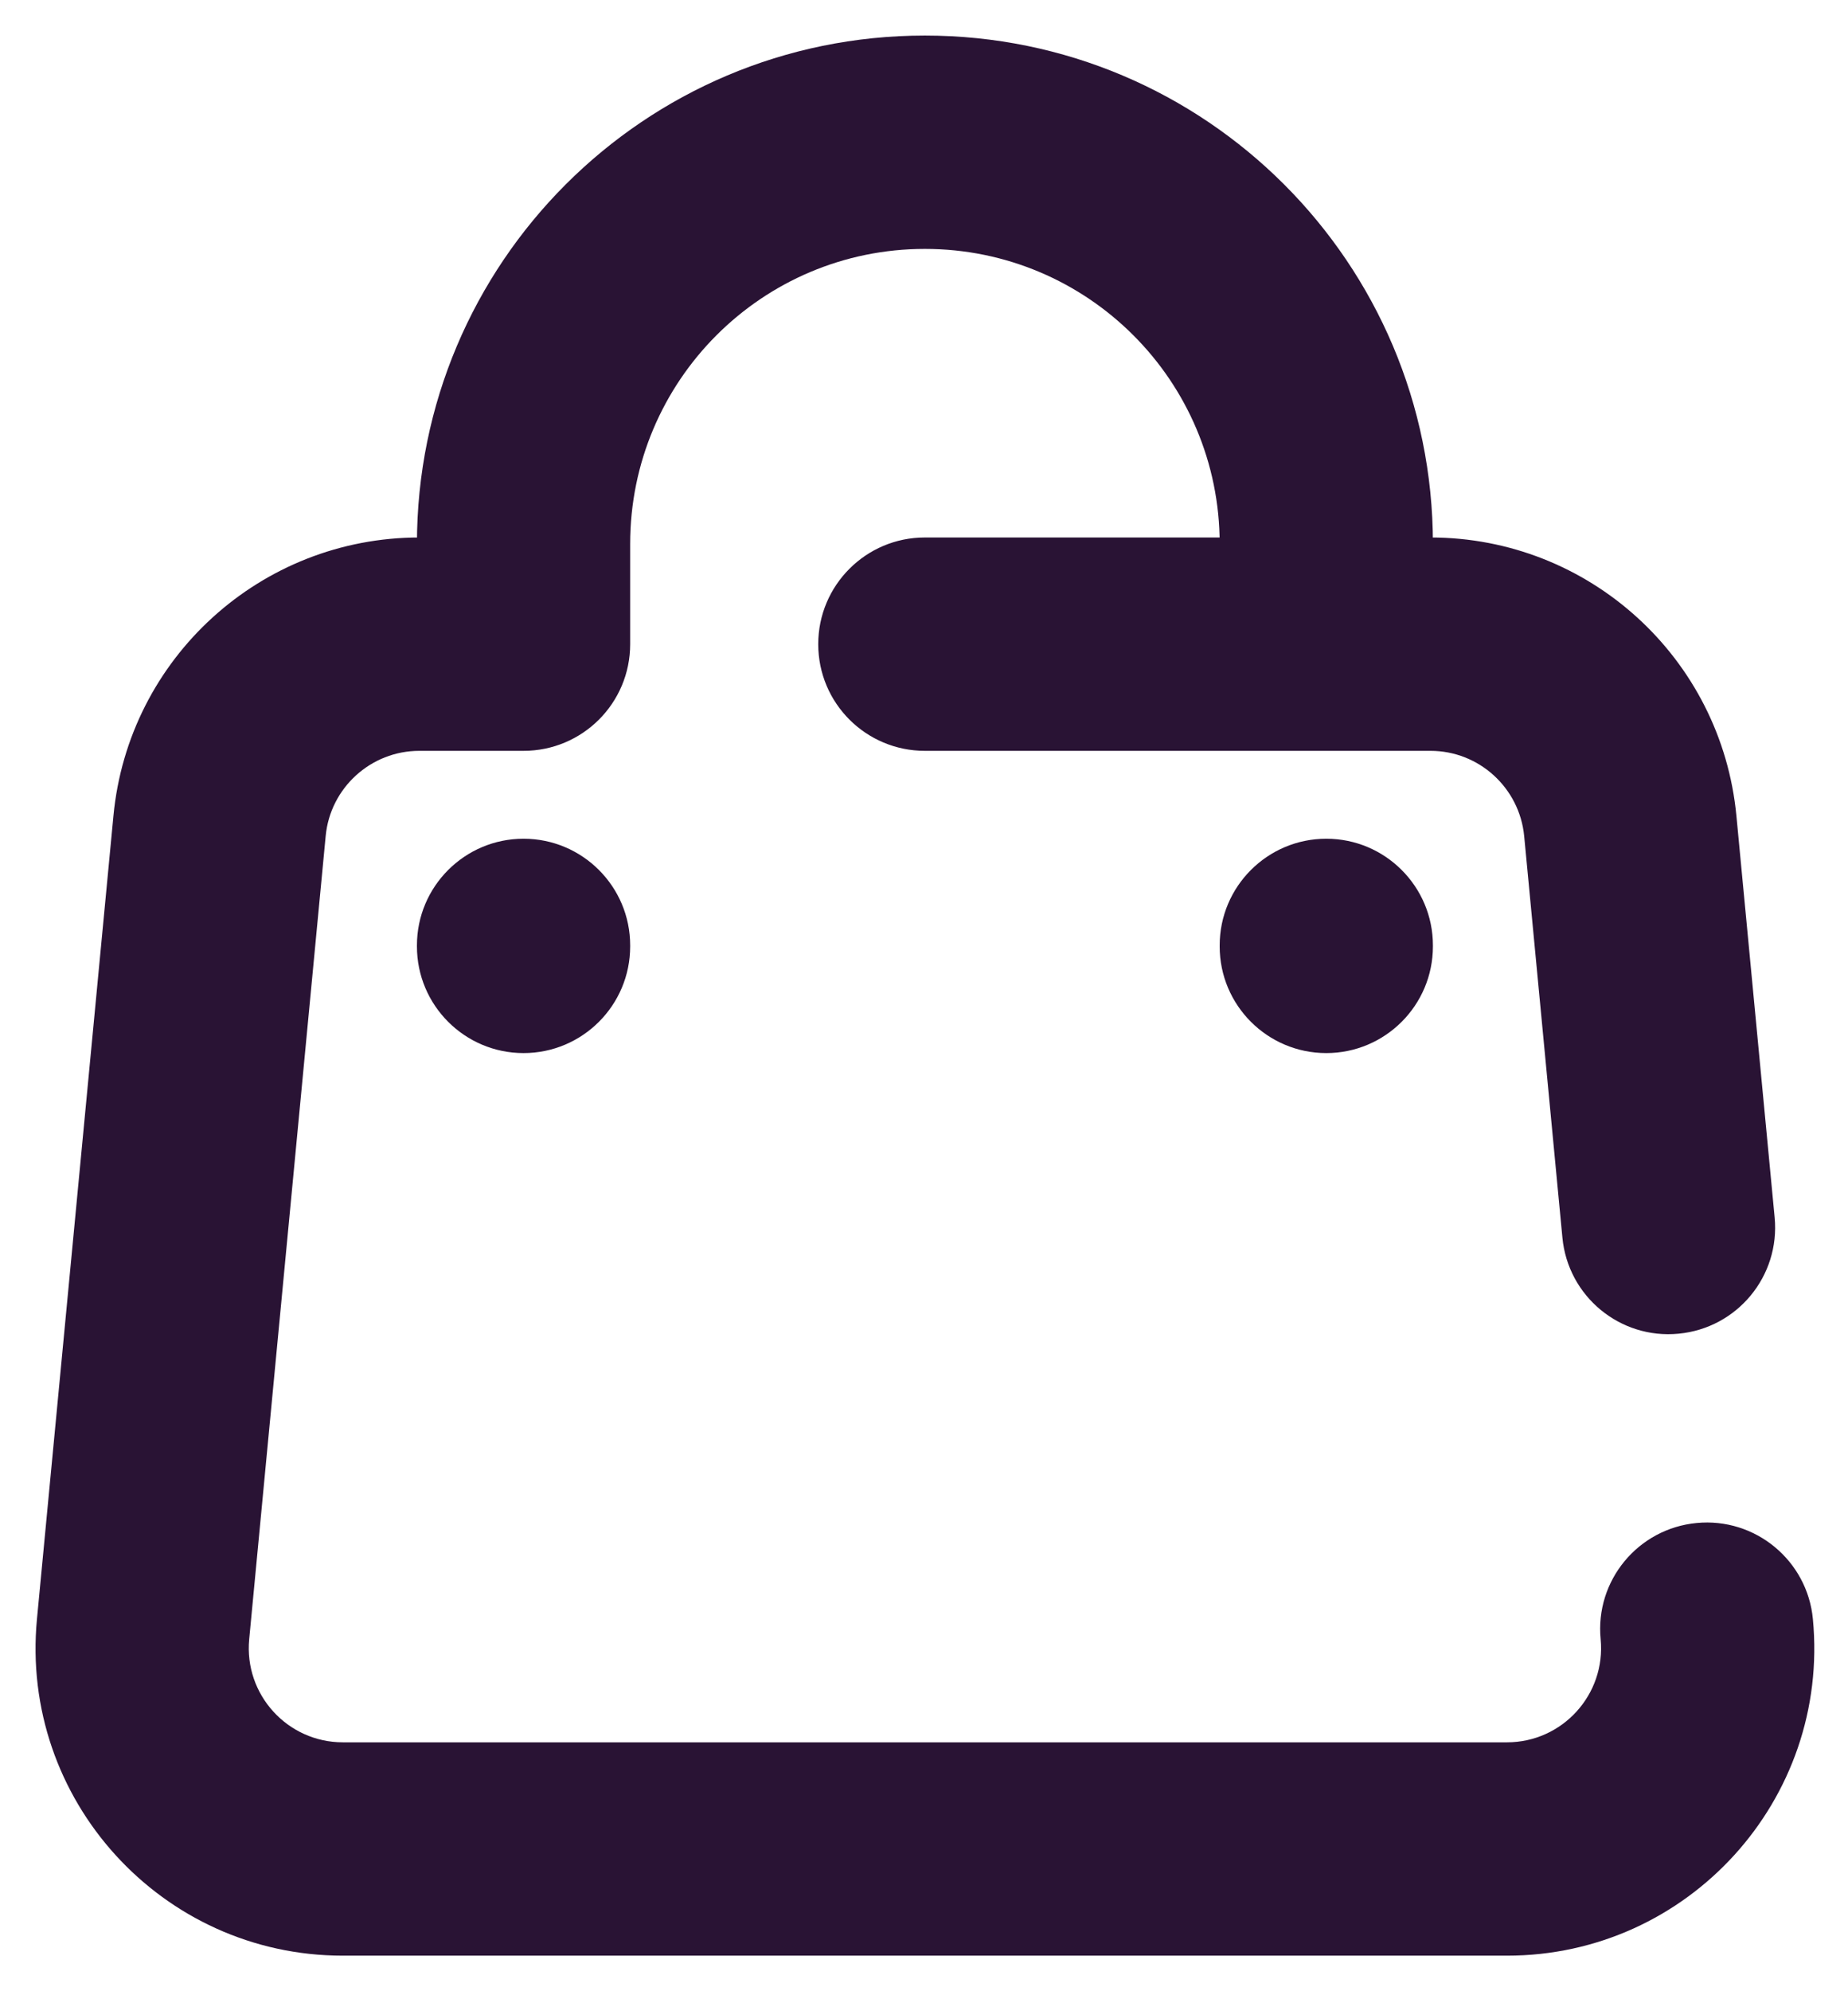 <svg width="13" height="14" viewBox="0 0 13 14" fill="none" xmlns="http://www.w3.org/2000/svg">
<path d="M1.006 11.454L0.26 11.383L1.006 11.454ZM12.753 11.383C12.714 10.971 12.347 10.668 11.935 10.708C11.523 10.747 11.22 11.113 11.26 11.525L12.753 11.383ZM11.468 5.807L12.215 5.736L11.468 5.807ZM1.544 5.807L2.291 5.878L1.544 5.807ZM3.683 4.529V5.279C4.097 5.279 4.433 4.944 4.433 4.529H3.683ZM8.58 4.529C8.58 4.944 8.916 5.279 9.33 5.279C9.744 5.279 10.08 4.944 10.08 4.529H8.58ZM4.433 6.647C4.433 6.233 4.097 5.897 3.683 5.897C3.269 5.897 2.933 6.233 2.933 6.647H4.433ZM2.933 6.654C2.933 7.068 3.269 7.404 3.683 7.404C4.097 7.404 4.433 7.068 4.433 6.654H2.933ZM10.08 6.647C10.08 6.233 9.744 5.897 9.33 5.897C8.916 5.897 8.58 6.233 8.58 6.647H10.08ZM8.58 6.654C8.58 7.068 8.916 7.404 9.33 7.404C9.744 7.404 10.08 7.068 10.08 6.654H8.58ZM6.506 3.779C6.092 3.779 5.756 4.115 5.756 4.529C5.756 4.944 6.092 5.279 6.506 5.279V3.779ZM10.991 8.702C11.03 9.114 11.396 9.417 11.808 9.377C12.221 9.338 12.523 8.972 12.484 8.56L10.991 8.702ZM10.601 12.25H2.412V13.75H10.601V12.25ZM1.753 11.525L2.291 5.878L0.798 5.736L0.26 11.383L1.753 11.525ZM2.412 12.25C2.022 12.25 1.716 11.914 1.753 11.525L0.26 11.383C0.139 12.652 1.137 13.75 2.412 13.75V12.25ZM11.26 11.525C11.297 11.914 10.991 12.25 10.601 12.25V13.75C11.876 13.75 12.874 12.652 12.753 11.383L11.26 11.525ZM10.063 5.279C10.404 5.279 10.689 5.539 10.722 5.878L12.215 5.736C12.109 4.627 11.178 3.779 10.063 3.779V5.279ZM2.95 3.779C1.835 3.779 0.903 4.627 0.798 5.736L2.291 5.878C2.323 5.539 2.609 5.279 2.95 5.279V3.779ZM4.433 3.824C4.433 2.678 5.361 1.75 6.506 1.75V0.25C4.533 0.25 2.933 1.85 2.933 3.824H4.433ZM6.506 1.75C7.652 1.75 8.58 2.678 8.58 3.824H10.08C10.08 1.85 8.48 0.25 6.506 0.25V1.75ZM2.933 3.824V4.529H4.433V3.824H2.933ZM8.58 3.824V4.529H10.08V3.824H8.58ZM2.933 6.647V6.654H4.433V6.647H2.933ZM8.58 6.647V6.654H10.08V6.647H8.58ZM2.95 5.279H3.683V3.779H2.95V5.279ZM6.506 5.279H10.063V3.779H6.506V5.279ZM10.722 5.878L10.991 8.702L12.484 8.56L12.215 5.736L10.722 5.878Z" fill="#291334"/>
</svg>

